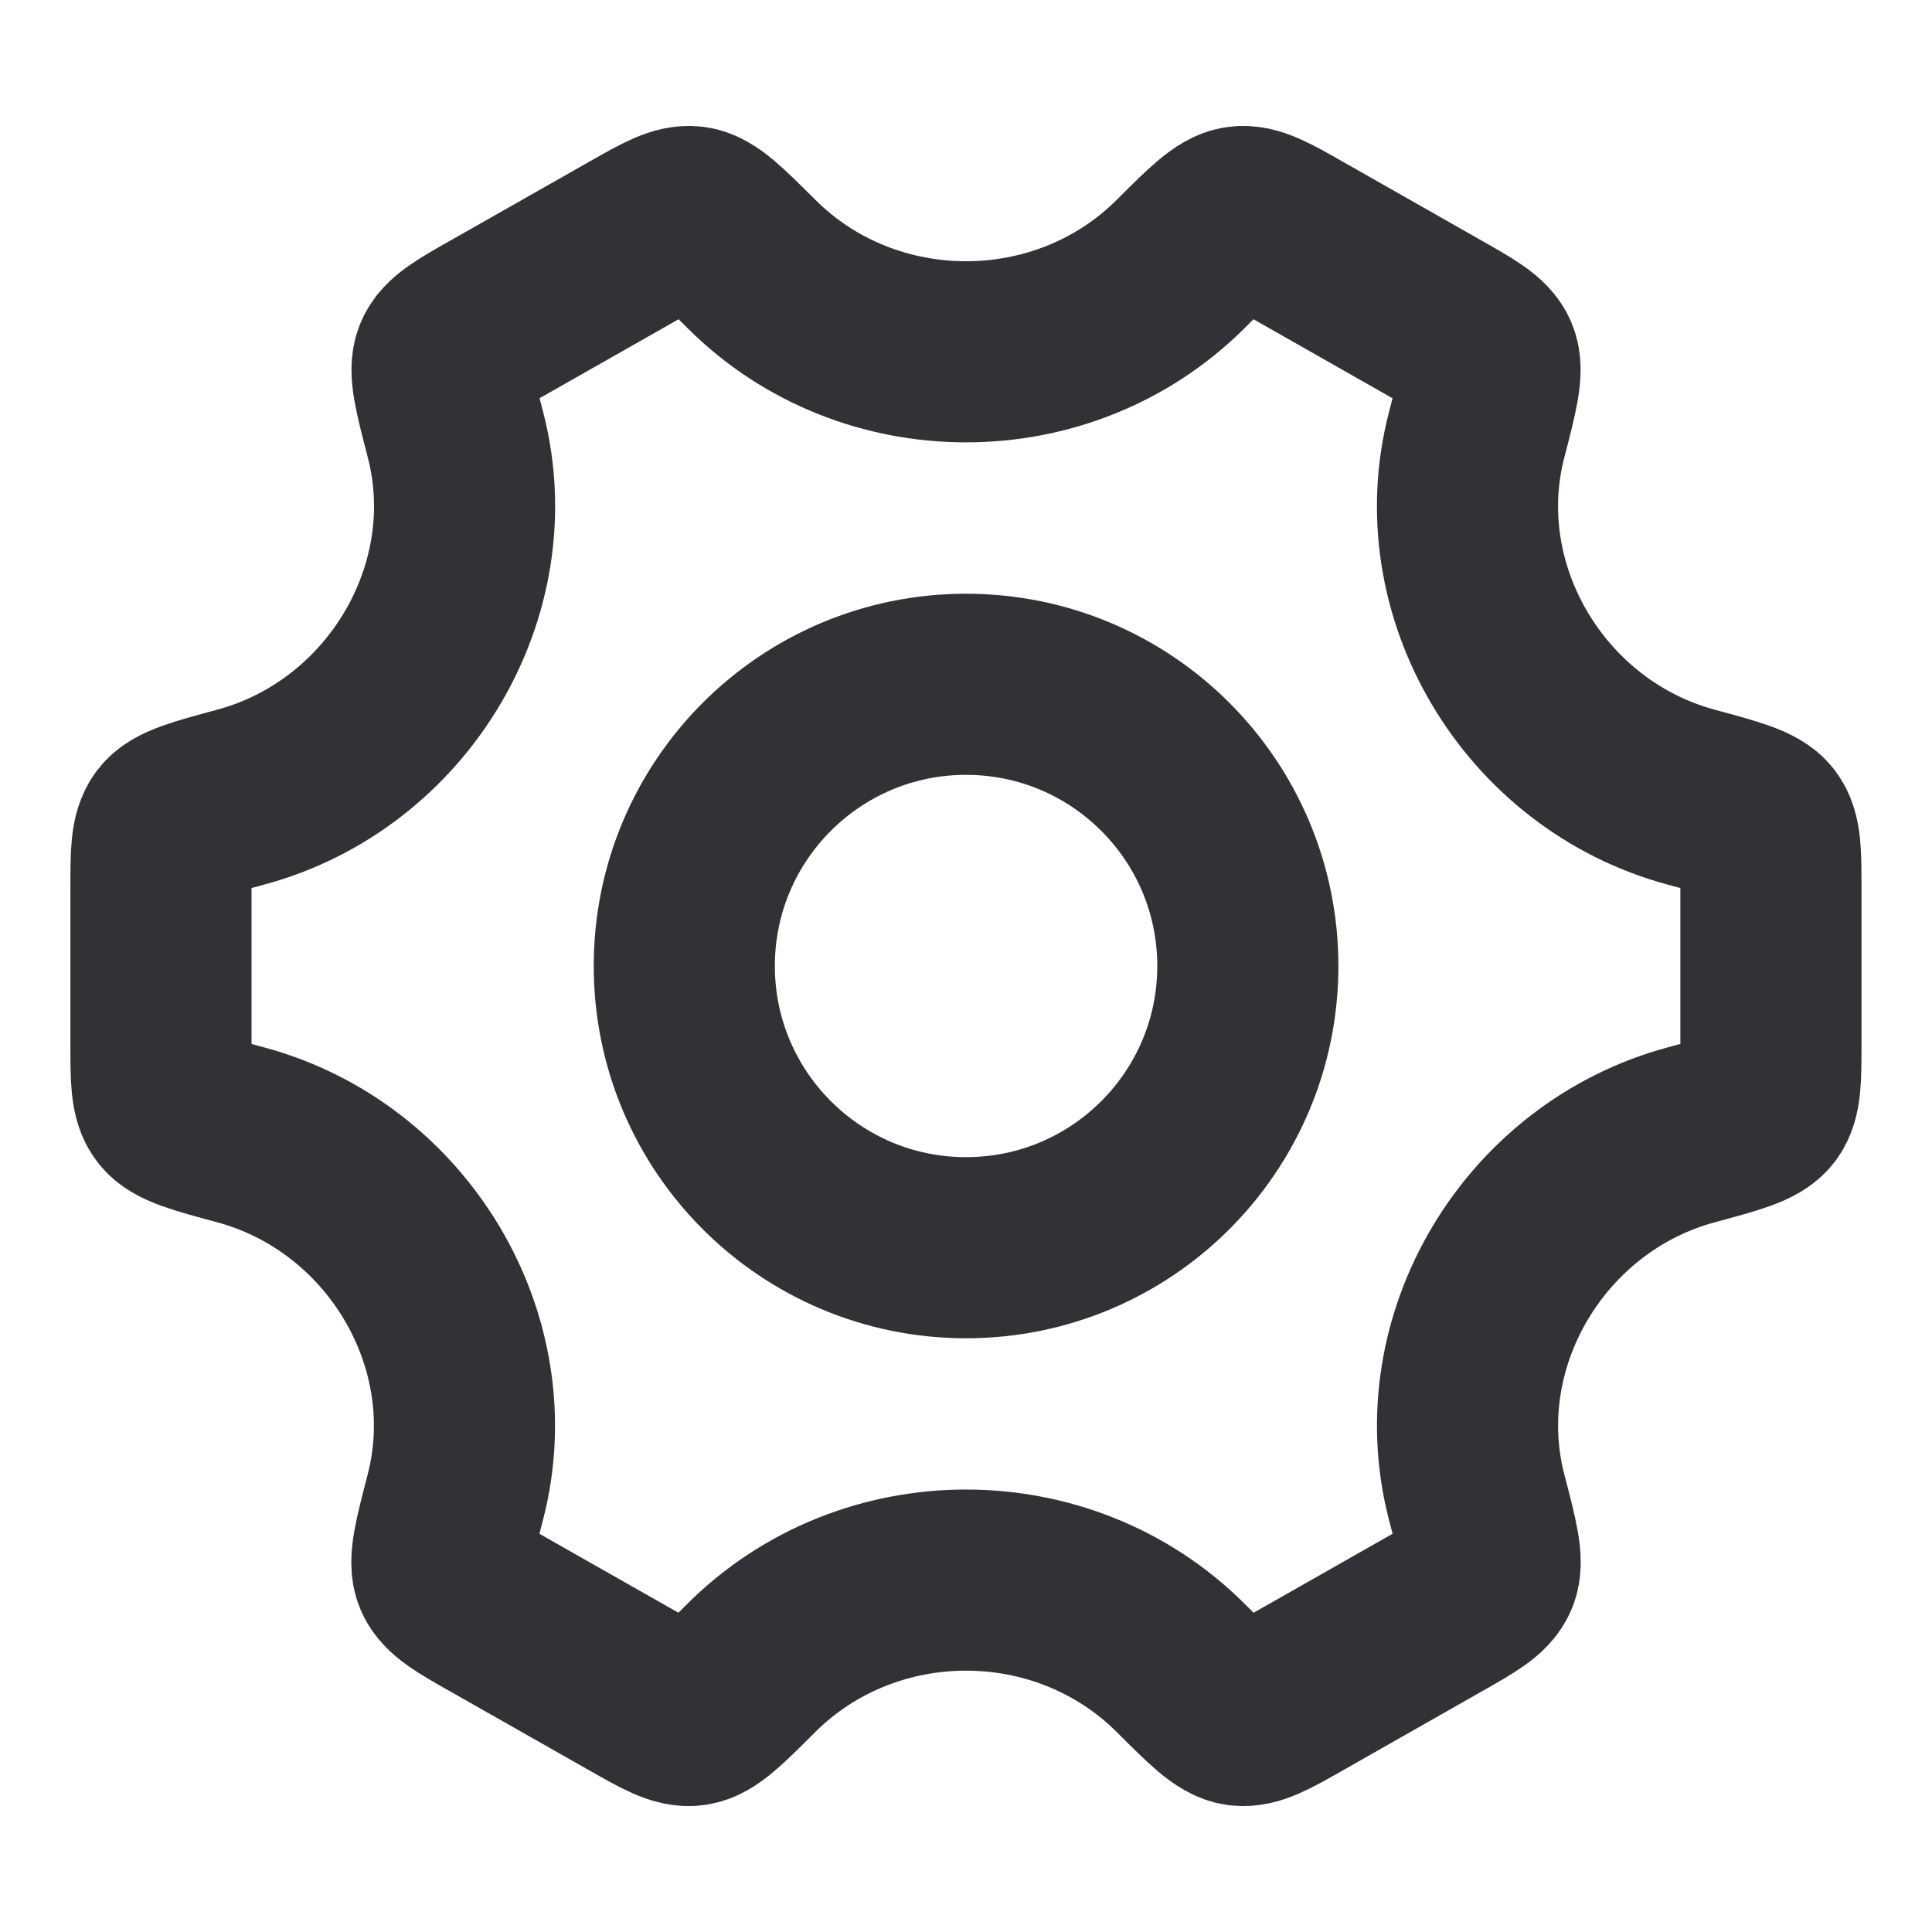 <svg width="16" height="16" viewBox="0 0 16 16" fill="none" xmlns="http://www.w3.org/2000/svg">
<g id="settings-02">
<path id="Vector" d="M10.334 8C10.334 9.289 9.289 10.333 8 10.333C6.712 10.333 5.667 9.289 5.667 8C5.667 6.711 6.712 5.667 8 5.667C9.289 5.667 10.334 6.711 10.334 8Z" stroke="#333135" stroke-width="1.5"/>
<path id="Vector_2" d="M14.007 9.398C14.355 9.304 14.529 9.257 14.598 9.167C14.666 9.078 14.666 8.933 14.666 8.645V7.355C14.666 7.067 14.666 6.923 14.598 6.833C14.529 6.743 14.355 6.696 14.007 6.602C12.707 6.252 11.893 4.892 12.229 3.601C12.321 3.245 12.367 3.068 12.323 2.963C12.279 2.859 12.152 2.788 11.899 2.644L10.75 1.991C10.502 1.85 10.377 1.78 10.266 1.795C10.155 1.81 10.029 1.935 9.778 2.186C8.805 3.156 7.195 3.156 6.223 2.186C5.971 1.935 5.846 1.81 5.734 1.795C5.623 1.78 5.499 1.85 5.251 1.991L4.101 2.644C3.848 2.787 3.722 2.859 3.678 2.963C3.633 3.068 3.68 3.245 3.772 3.6C4.107 4.892 3.293 6.252 1.992 6.602C1.644 6.696 1.47 6.743 1.402 6.833C1.333 6.923 1.333 7.067 1.333 7.355V8.645C1.333 8.933 1.333 9.078 1.402 9.167C1.47 9.257 1.644 9.304 1.992 9.398C3.293 9.748 4.106 11.108 3.771 12.399C3.679 12.755 3.632 12.932 3.676 13.037C3.721 13.141 3.847 13.213 4.1 13.356L5.25 14.009C5.498 14.15 5.622 14.22 5.733 14.205C5.845 14.19 5.97 14.065 6.221 13.814C7.195 12.843 8.806 12.843 9.779 13.814C10.03 14.065 10.156 14.19 10.267 14.205C10.379 14.22 10.503 14.15 10.751 14.009L11.9 13.356C12.153 13.212 12.28 13.141 12.324 13.036C12.368 12.932 12.322 12.755 12.229 12.399C11.894 11.108 12.707 9.748 14.007 9.398Z" stroke="#333135" stroke-width="1.5" stroke-linecap="round"/>
</g>
</svg>
